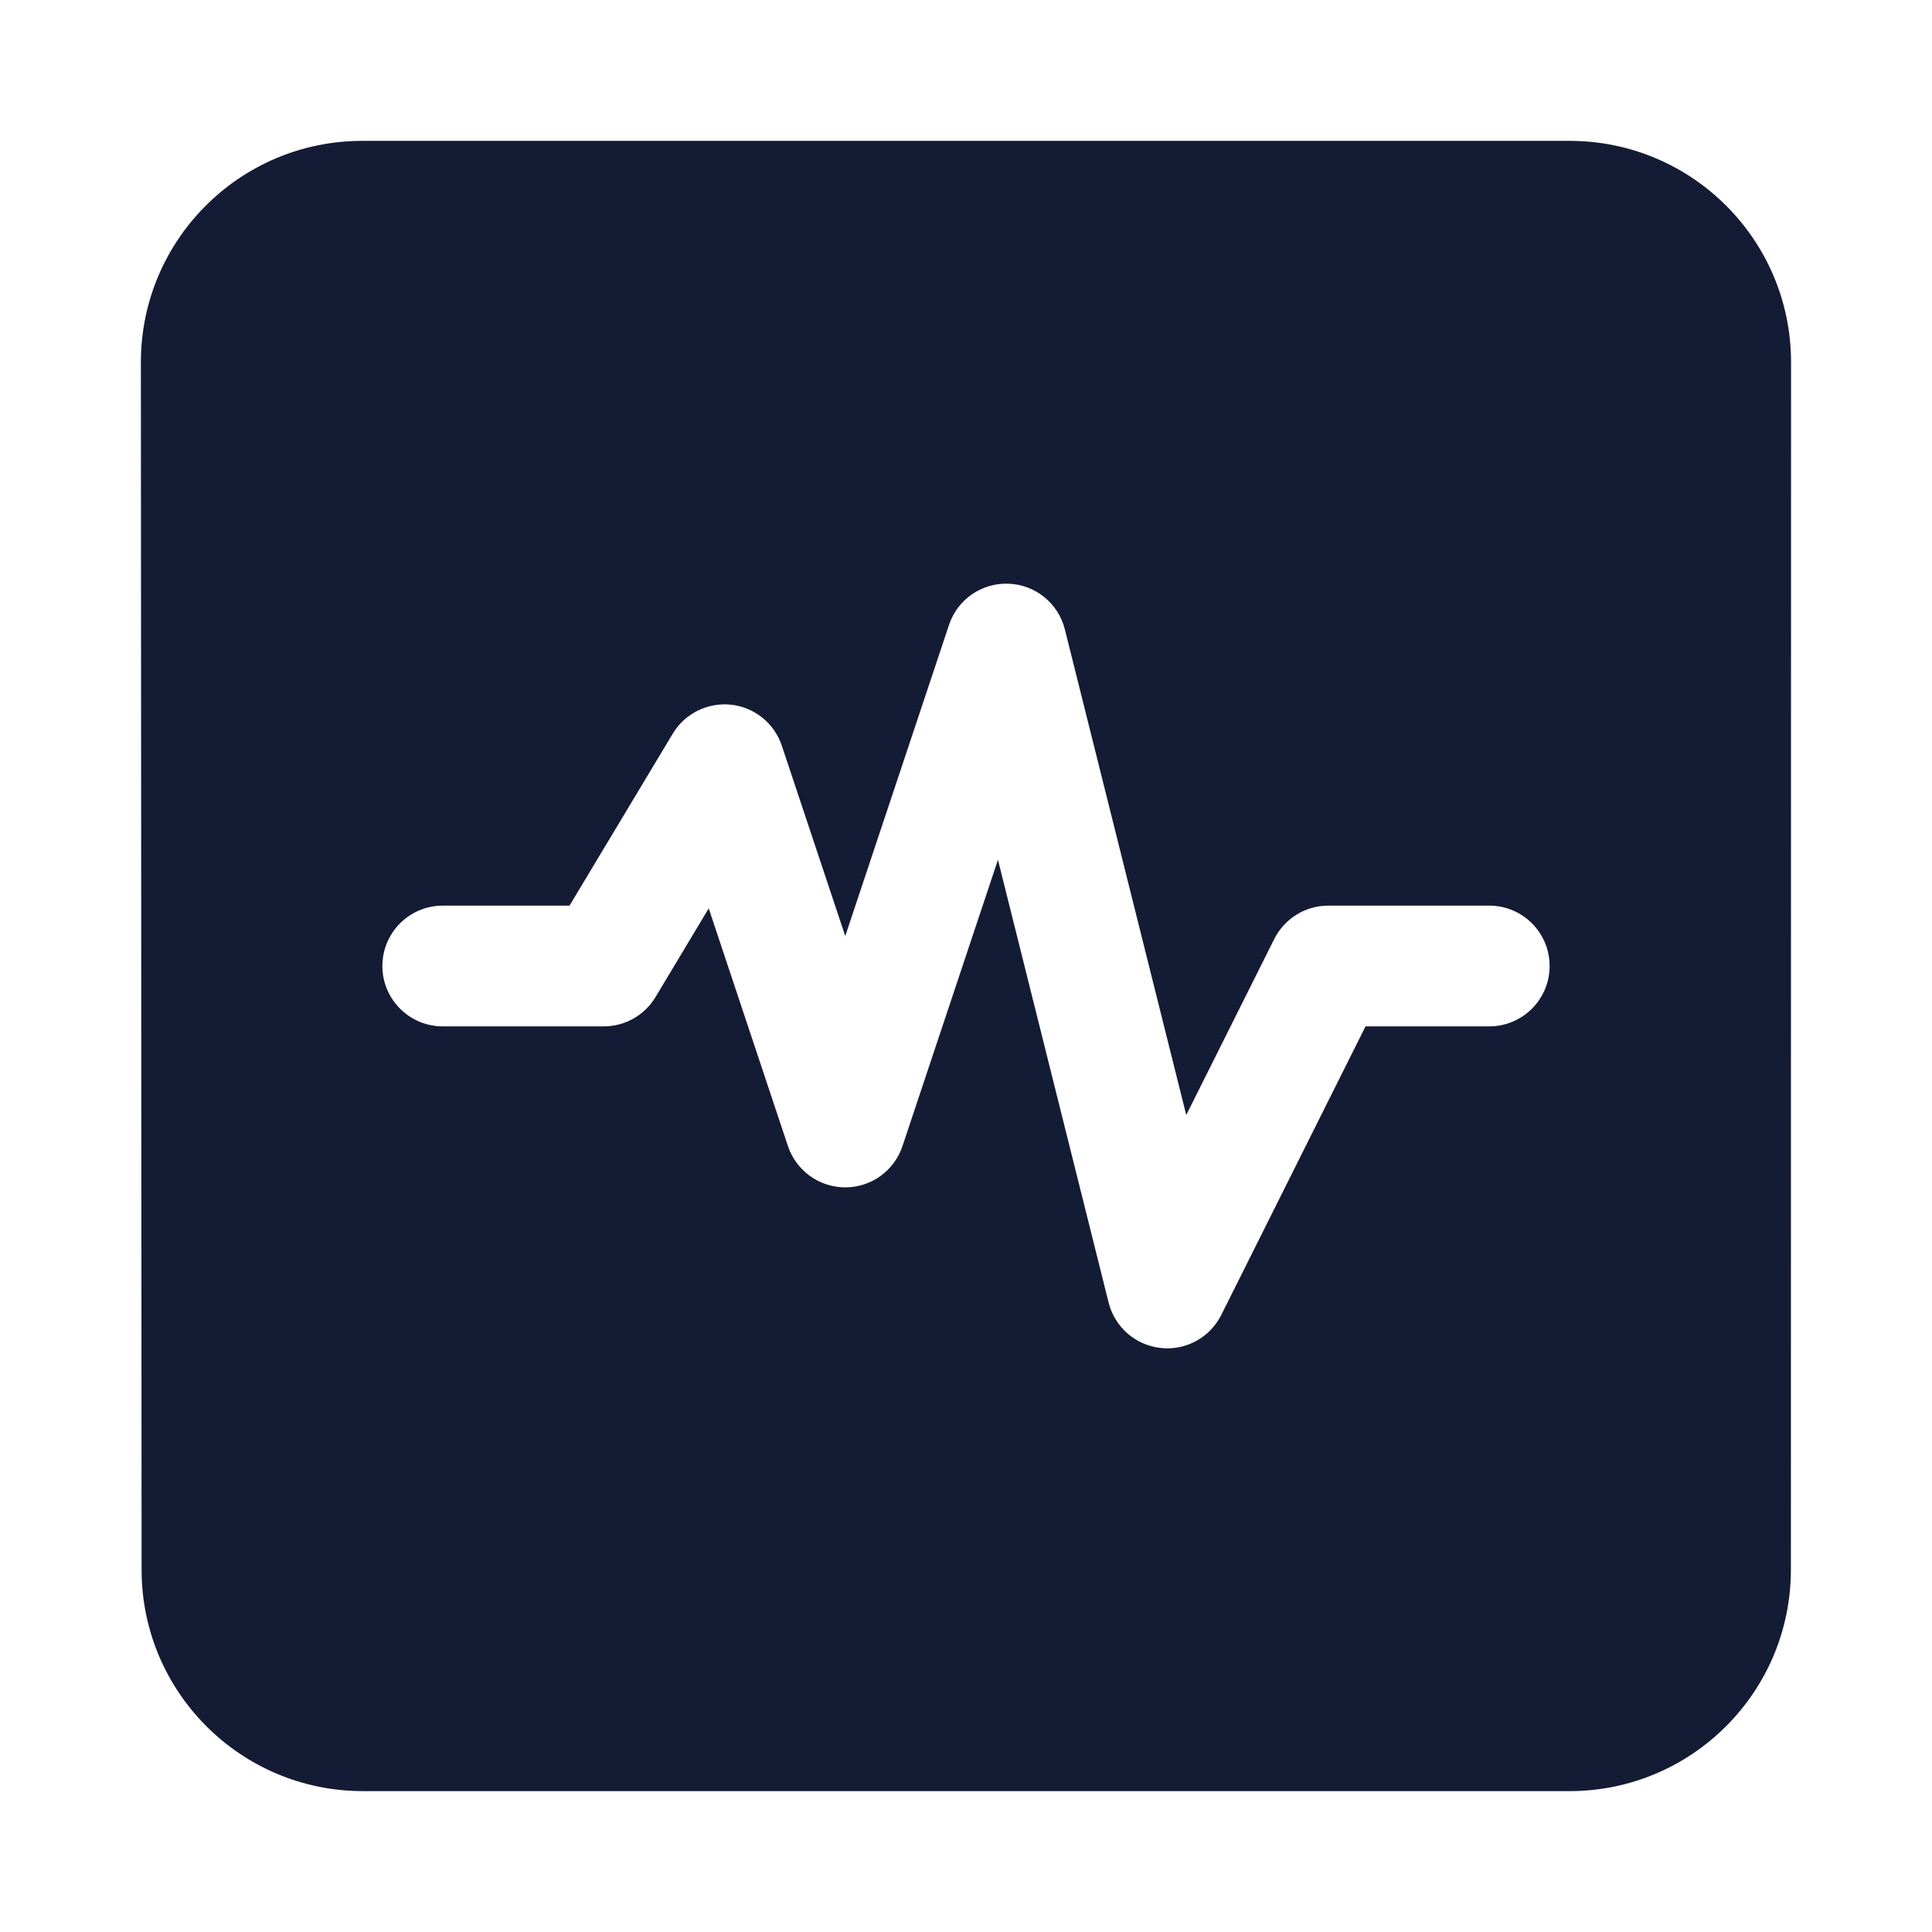 <svg width="24" height="24" viewBox="0 0 24 24" fill="none" xmlns="http://www.w3.org/2000/svg">
<path fill-rule="evenodd" clip-rule="evenodd" d="M4.5 1.75C2.981 1.75 1.749 2.982 1.75 4.502L1.759 19.502C1.76 21.02 2.991 22.25 4.509 22.25H19.497C21.015 22.25 22.247 21.019 22.247 19.5L22.249 4.5C22.249 2.981 21.017 1.75 19.499 1.75H4.5ZM13.228 7.818C13.147 7.495 12.862 7.263 12.529 7.251C12.196 7.238 11.894 7.446 11.789 7.763L10.5 11.628L9.712 9.263C9.619 8.985 9.373 8.786 9.082 8.754C8.791 8.723 8.508 8.863 8.357 9.114L7.075 11.25H5.5C5.086 11.25 4.75 11.586 4.75 12C4.75 12.414 5.086 12.75 5.5 12.75H7.5C7.763 12.75 8.008 12.612 8.143 12.386L8.804 11.284L9.788 14.237C9.891 14.543 10.177 14.75 10.5 14.75C10.823 14.75 11.109 14.543 11.211 14.237L12.397 10.681L13.772 16.182C13.848 16.486 14.106 16.711 14.418 16.745C14.73 16.78 15.03 16.616 15.171 16.335L16.963 12.75H18.5C18.914 12.75 19.25 12.414 19.25 12C19.25 11.586 18.914 11.25 18.5 11.25H16.5C16.216 11.25 15.956 11.411 15.829 11.665L14.736 13.851L13.228 7.818Z" fill="#141B34"/>
</svg>
